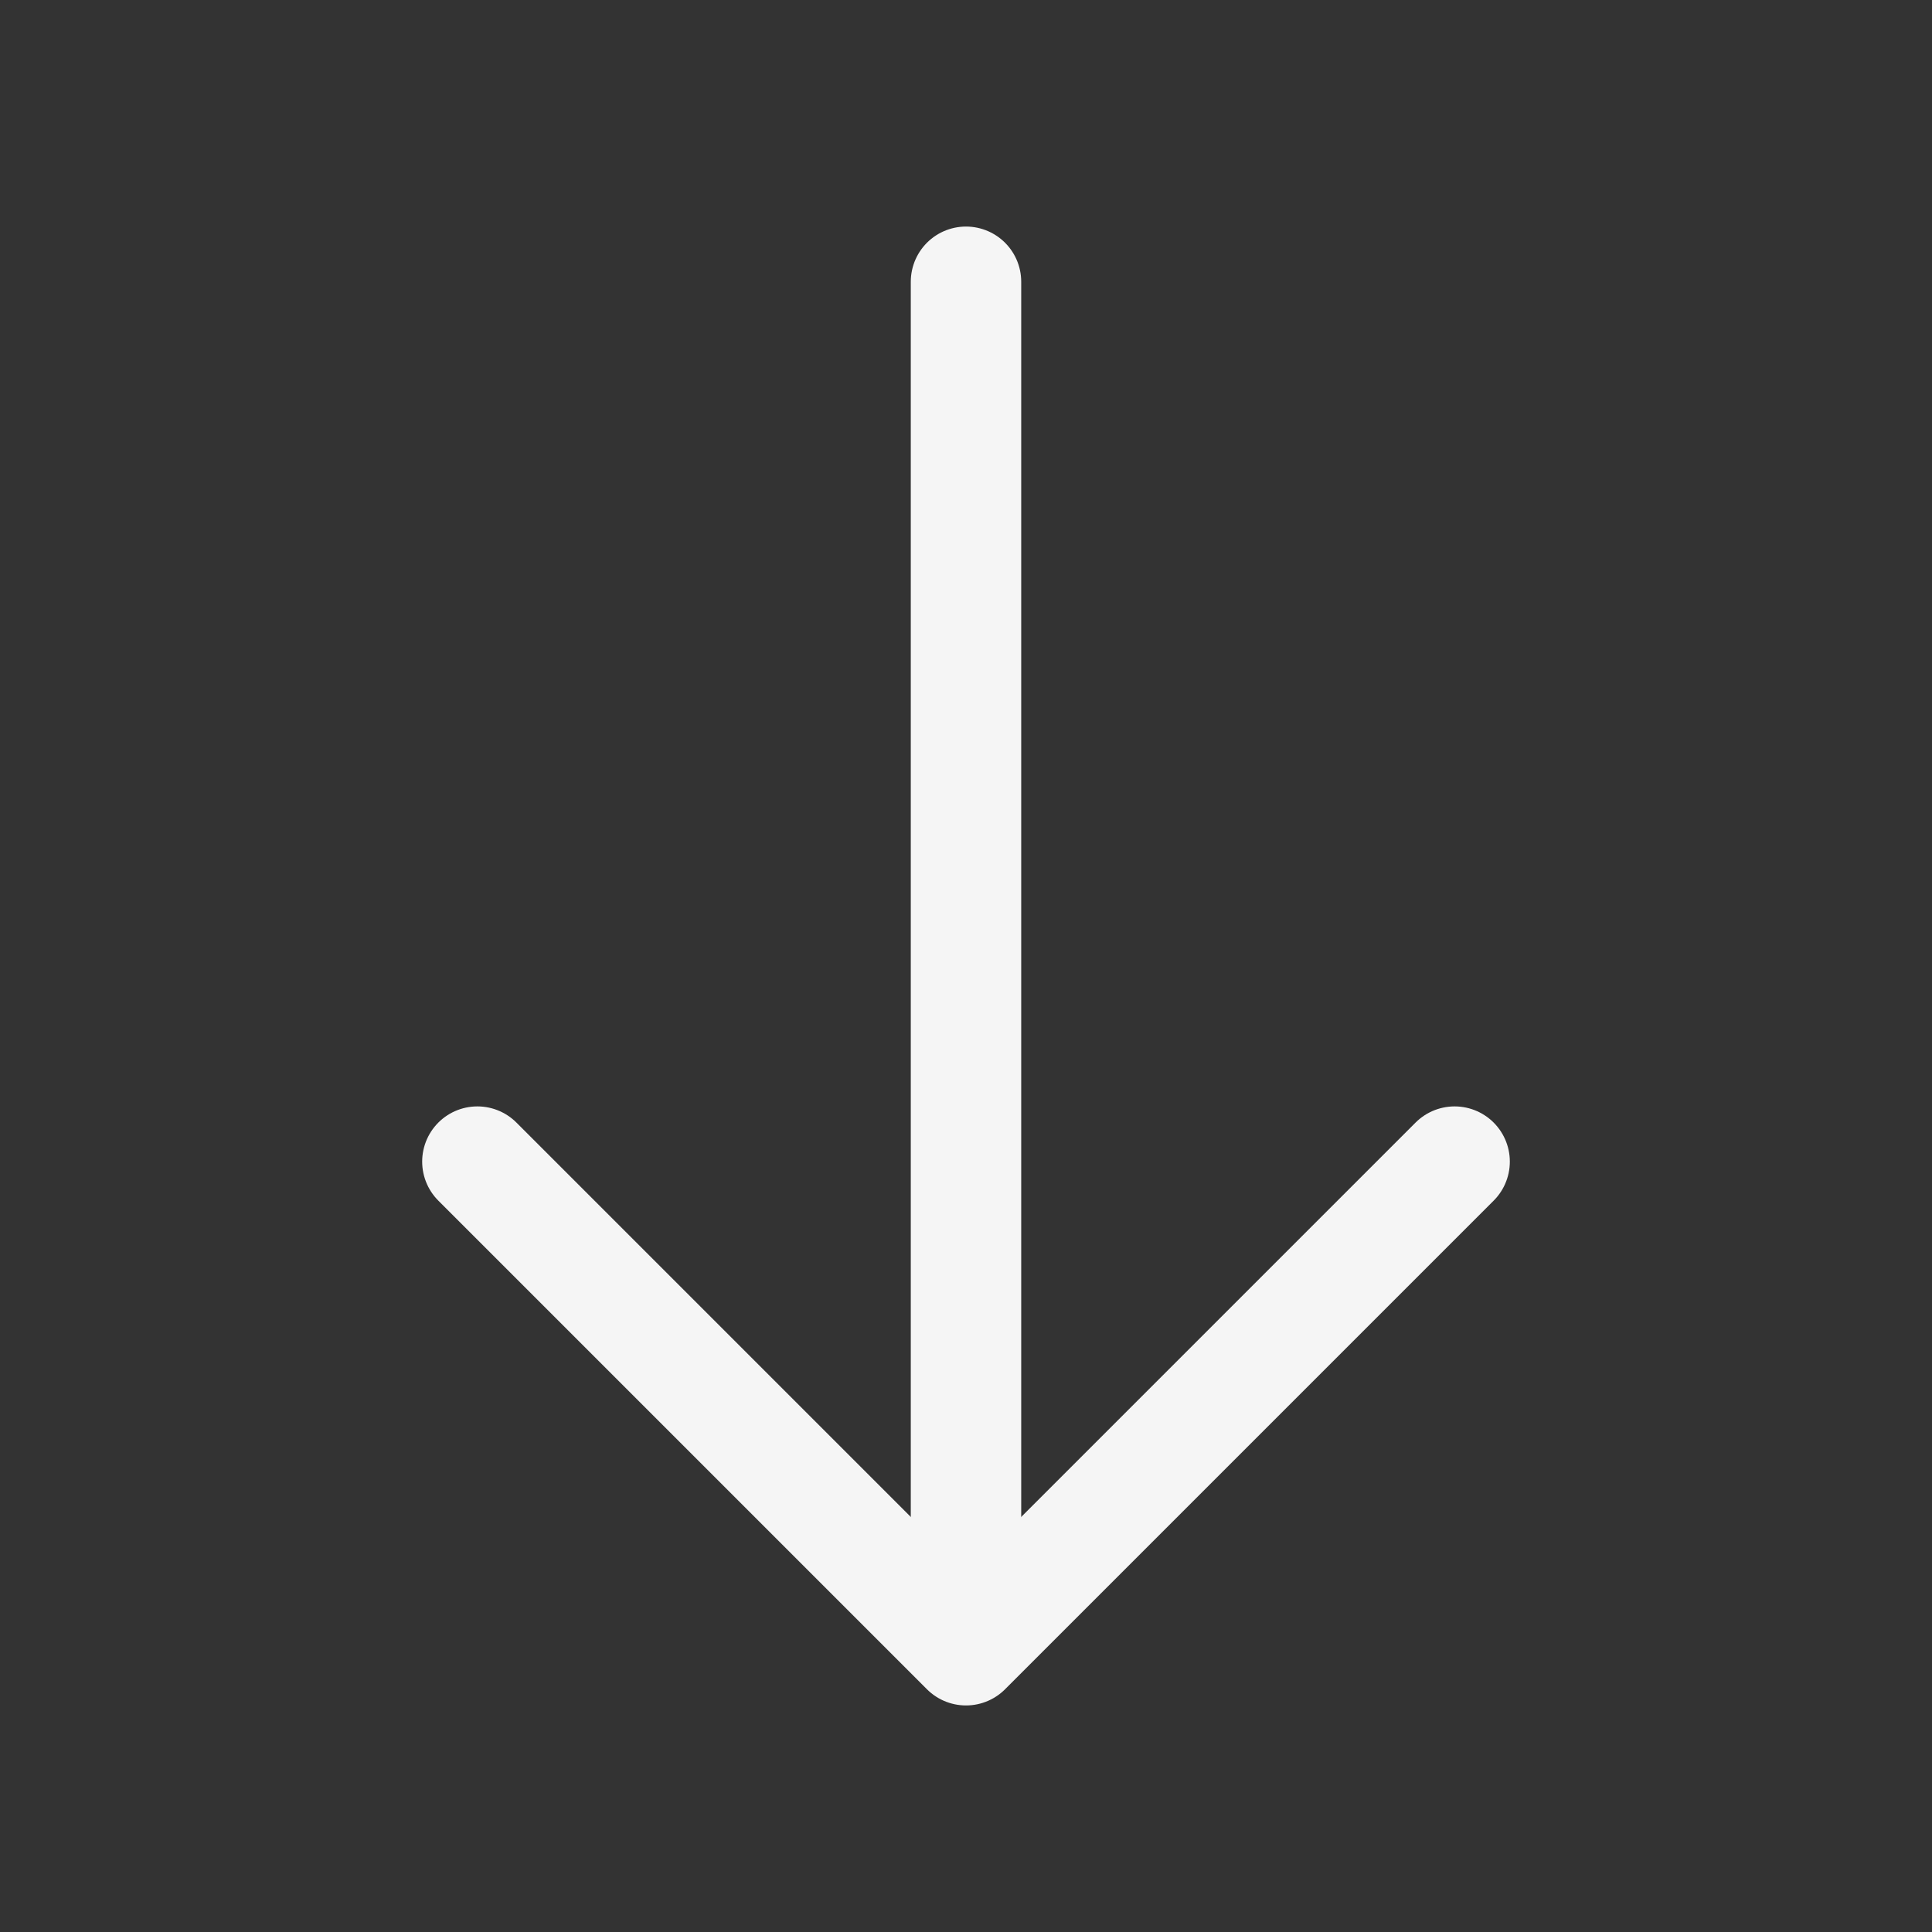 <svg width="32" height="32" viewBox="0 0 32 32" fill="none" xmlns="http://www.w3.org/2000/svg">
<rect x="0" y="0" width="32" height="32" fill="#333333" stroke="none"/>
<path d="M24.093 19.24L16 27.333L7.907 19.24" stroke="#F5F5F5" stroke-width="1.829" stroke-miterlimit="10" stroke-linecap="round" stroke-linejoin="round"/>
<path d="M16 4.667V27.107" stroke="#F5F5F5" stroke-width="1.829" stroke-miterlimit="10" stroke-linecap="round" stroke-linejoin="round"/>
</svg>
